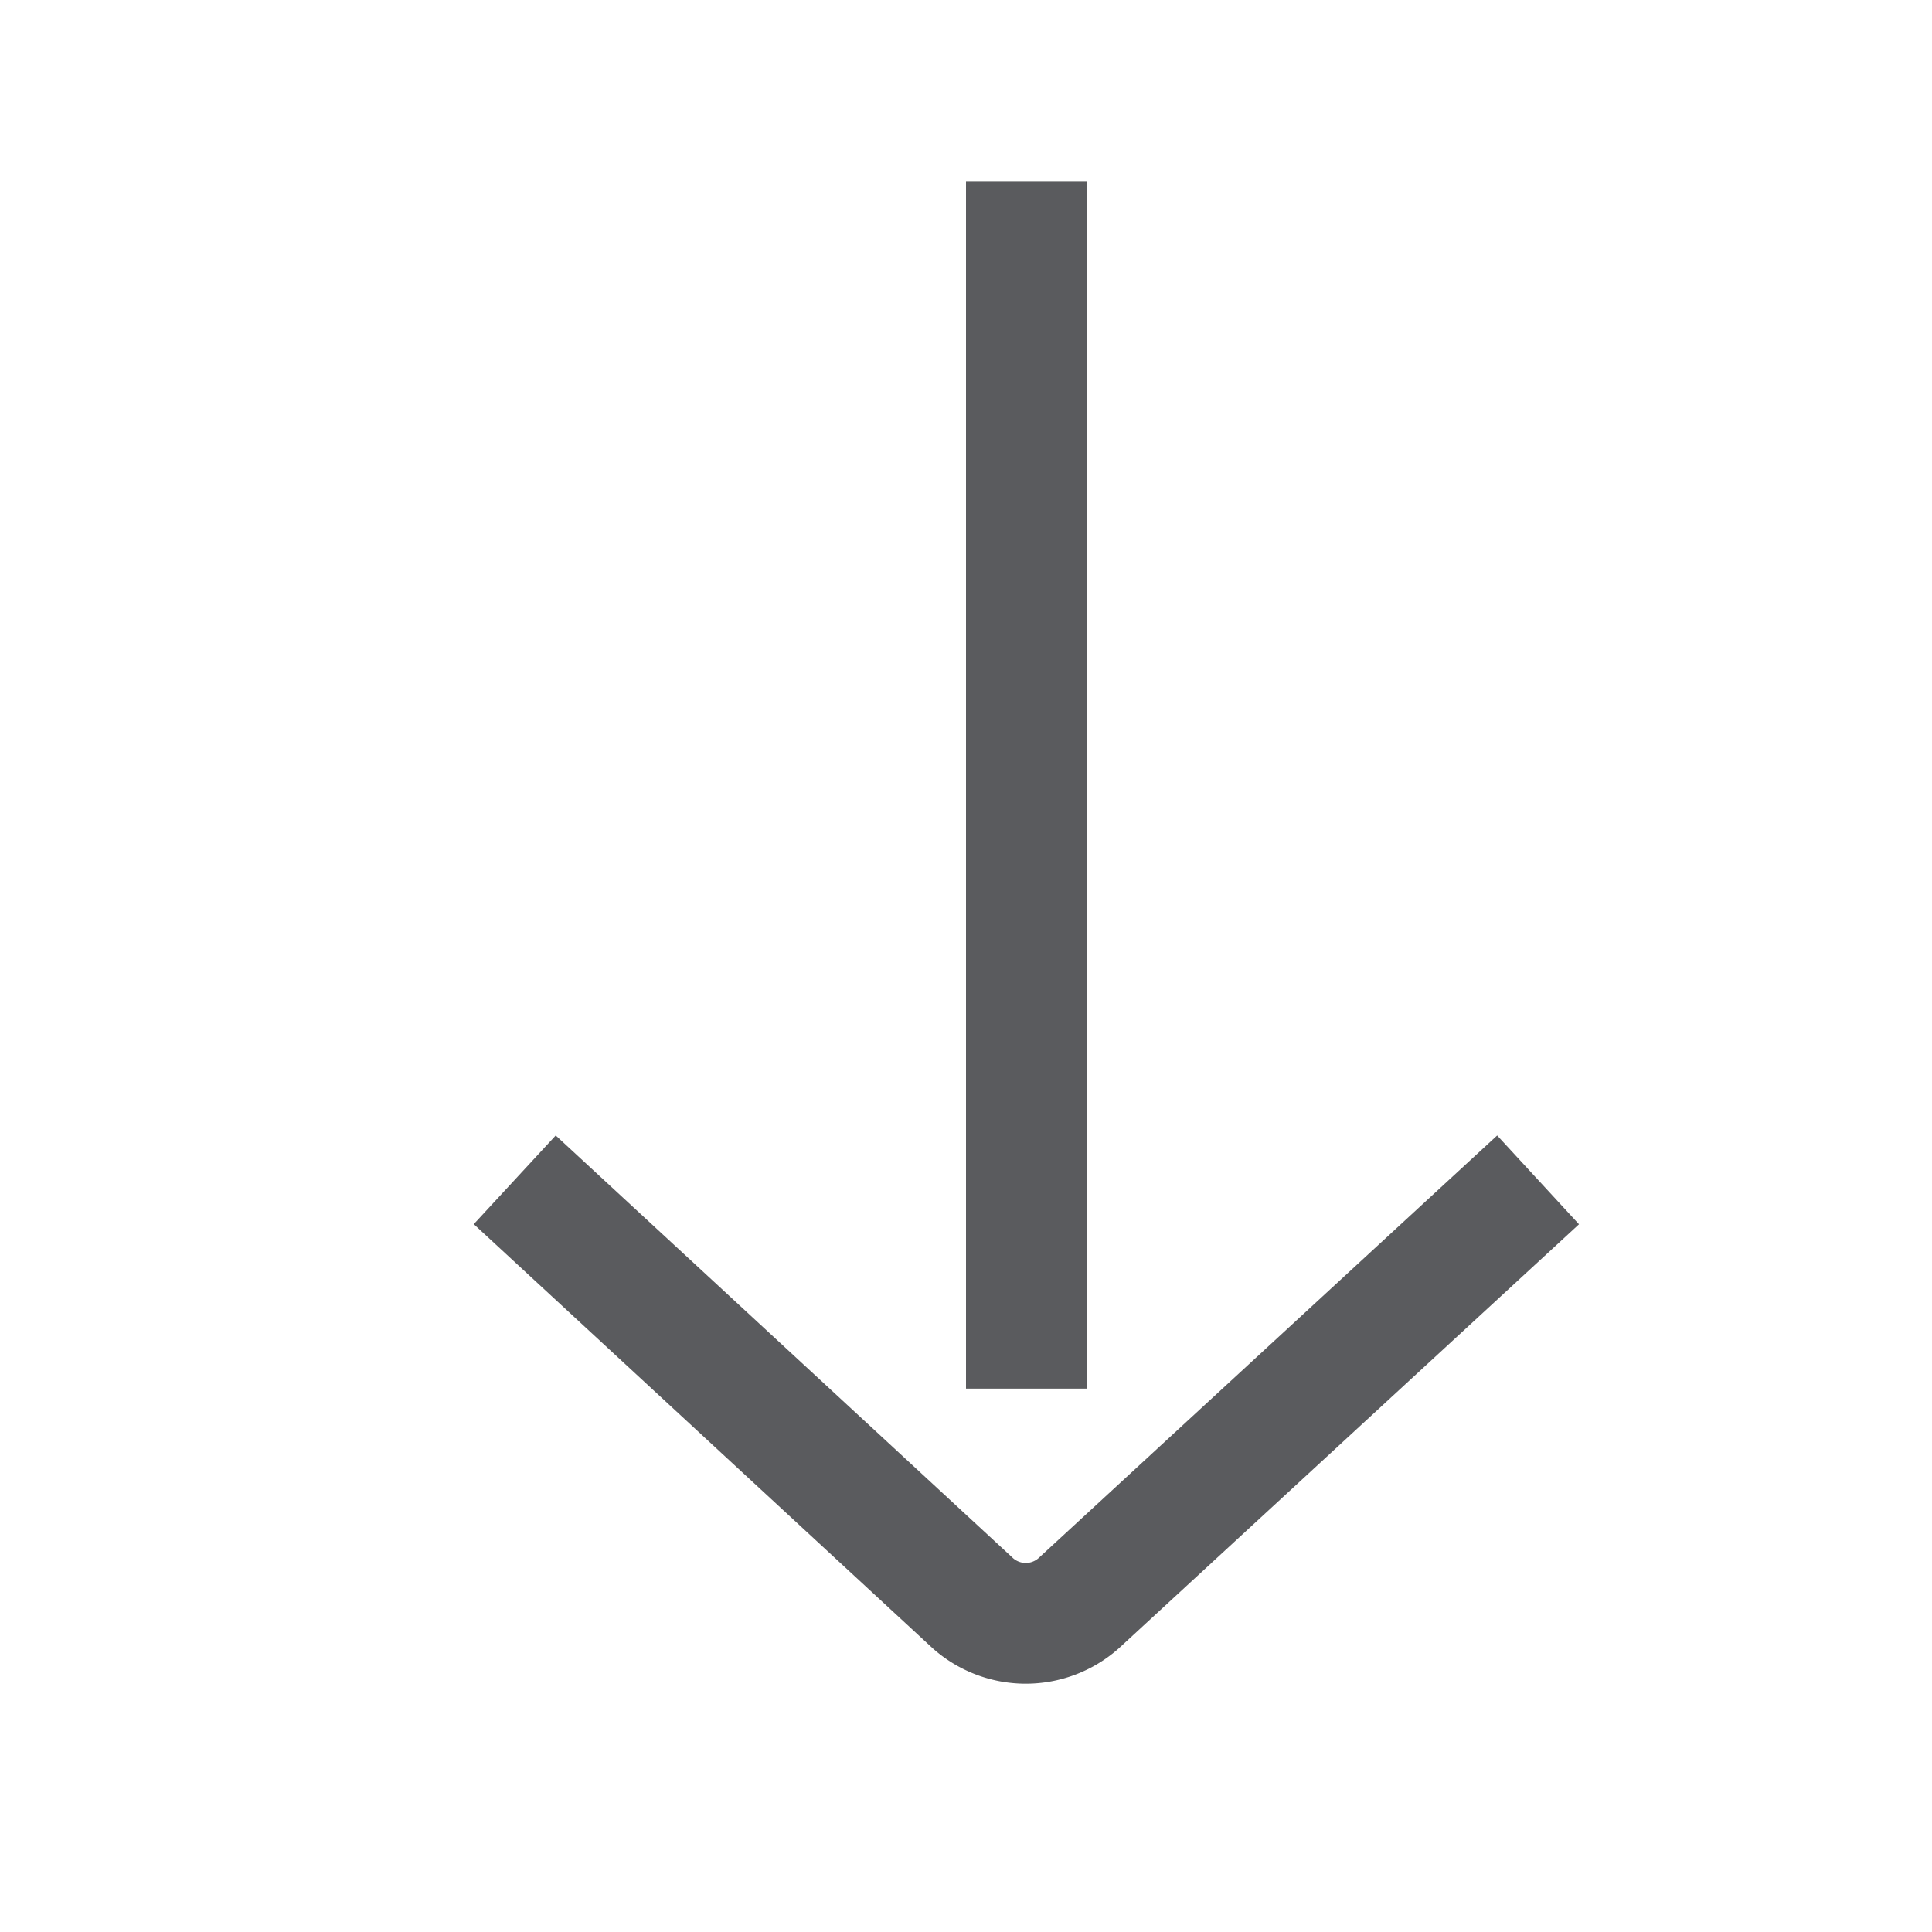 <svg id="Layer_1" data-name="Layer 1" xmlns="http://www.w3.org/2000/svg" viewBox="0 0 16 16"><title>unicons-basic-16px-arrow-down</title><line x1="8.5" y1="11.5" x2="8.5" y2="1.5" style="fill:none;stroke:#5a5b5e;stroke-linejoin:round"/><path d="M12.37,10.11,8.93,13.28a.66.66,0,0,1-.87,0L4.63,10.11" style="fill:none;stroke:#5a5b5e;stroke-linecap:square;stroke-linejoin:round"/></svg>